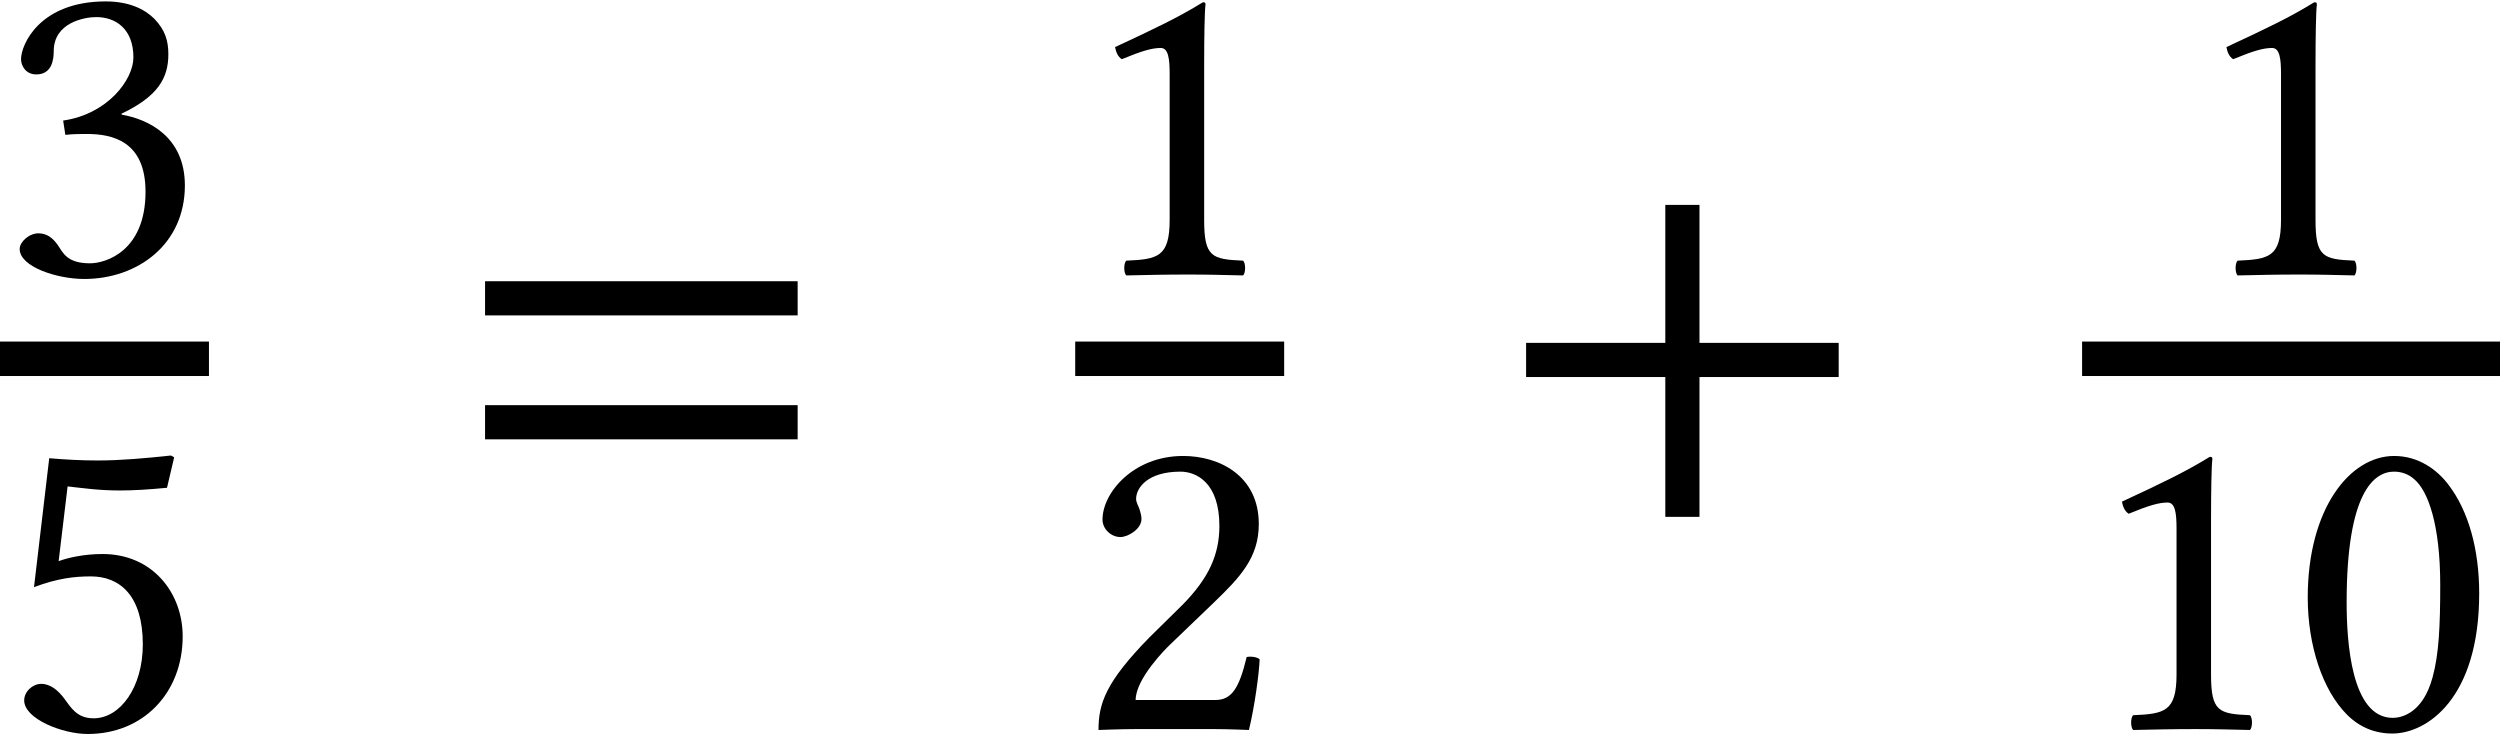 <?xml version='1.0' encoding='UTF-8'?>
<!-- This file was generated by dvisvgm 1.15.1 -->
<svg height='13.022pt' version='1.1' viewBox='71.93 59.575 44.34 13.022' width='44.34pt' xmlns='http://www.w3.org/2000/svg' xmlns:xlink='http://www.w3.org/1999/xlink'>
<defs>
<path d='M1.842 -4.566C1.977 -4.566 2.104 -4.518 2.199 -4.431C2.446 -4.224 2.66 -3.621 2.66 -2.557C2.66 -1.826 2.636 -1.326 2.525 -0.921C2.35 -0.27 1.961 -0.199 1.818 -0.199C1.08 -0.199 1 -1.556 1 -2.247C1 -4.2 1.485 -4.566 1.842 -4.566ZM1.81 0.079C2.422 0.079 3.351 -0.54 3.351 -2.406C3.351 -3.192 3.16 -3.867 2.811 -4.327C2.604 -4.605 2.271 -4.844 1.842 -4.844C1.056 -4.844 0.31 -3.907 0.31 -2.334C0.31 -1.485 0.572 -0.691 1.008 -0.254C1.231 -0.032 1.501 0.079 1.81 0.079Z' id='g18-48'/>
<path d='M2.287 -0.969V-3.724C2.287 -4.2 2.295 -4.685 2.311 -4.788C2.311 -4.828 2.295 -4.828 2.263 -4.828C1.826 -4.558 1.405 -4.359 0.707 -4.034C0.723 -3.946 0.754 -3.867 0.826 -3.819C1.191 -3.97 1.366 -4.018 1.517 -4.018C1.652 -4.018 1.675 -3.827 1.675 -3.557V-0.969C1.675 -0.31 1.461 -0.27 0.905 -0.246C0.858 -0.199 0.858 -0.032 0.905 0.016C1.294 0.008 1.58 0 2.009 0C2.39 0 2.581 0.008 2.978 0.016C3.025 -0.032 3.025 -0.199 2.978 -0.246C2.422 -0.27 2.287 -0.31 2.287 -0.969Z' id='g18-49'/>
<path d='M0.484 -3.716C0.484 -3.549 0.635 -3.406 0.802 -3.406C0.937 -3.406 1.175 -3.549 1.175 -3.724C1.175 -3.788 1.159 -3.835 1.143 -3.891S1.08 -4.018 1.08 -4.081C1.08 -4.28 1.286 -4.566 1.866 -4.566C2.152 -4.566 2.557 -4.367 2.557 -3.605C2.557 -3.097 2.374 -2.684 1.906 -2.207L1.318 -1.628C0.54 -0.834 0.413 -0.453 0.413 0.016C0.413 0.016 0.818 0 1.072 0H2.462C2.716 0 3.081 0.016 3.081 0.016C3.184 -0.405 3.263 -1 3.271 -1.239C3.224 -1.278 3.121 -1.294 3.041 -1.278C2.906 -0.715 2.771 -0.516 2.485 -0.516H1.072C1.072 -0.897 1.62 -1.437 1.66 -1.477L2.462 -2.247C2.914 -2.684 3.256 -3.033 3.256 -3.637C3.256 -4.494 2.557 -4.844 1.914 -4.844C1.032 -4.844 0.484 -4.192 0.484 -3.716Z' id='g18-50'/>
<path d='M1.707 -4.566C2.049 -4.566 2.366 -4.359 2.366 -3.851C2.366 -3.454 1.906 -2.843 1.12 -2.731L1.159 -2.477C1.294 -2.493 1.437 -2.493 1.54 -2.493C1.993 -2.493 2.581 -2.366 2.581 -1.469C2.581 -0.413 1.874 -0.199 1.596 -0.199C1.191 -0.199 1.12 -0.381 1.024 -0.524C0.945 -0.635 0.842 -0.731 0.683 -0.731C0.516 -0.731 0.349 -0.58 0.349 -0.453C0.349 -0.135 1.016 0.079 1.493 0.079C2.438 0.079 3.279 -0.532 3.279 -1.58C3.279 -2.446 2.628 -2.755 2.16 -2.835L2.152 -2.851C2.803 -3.16 2.986 -3.486 2.986 -3.907C2.986 -4.145 2.93 -4.335 2.739 -4.534C2.565 -4.709 2.287 -4.844 1.874 -4.844C0.707 -4.844 0.373 -4.081 0.373 -3.819C0.373 -3.708 0.453 -3.549 0.643 -3.549C0.921 -3.549 0.953 -3.811 0.953 -3.962C0.953 -4.47 1.501 -4.566 1.707 -4.566Z' id='g18-51'/>
<path d='M2.533 -1.501C2.533 -0.746 2.136 -0.191 1.66 -0.191C1.358 -0.191 1.255 -0.389 1.135 -0.548C1.032 -0.683 0.897 -0.802 0.731 -0.802C0.58 -0.802 0.429 -0.667 0.429 -0.508C0.429 -0.183 1.104 0.087 1.556 0.087C2.541 0.087 3.24 -0.643 3.24 -1.644C3.24 -2.414 2.708 -3.105 1.818 -3.105C1.477 -3.105 1.183 -3.033 1.04 -2.978L1.199 -4.304C1.493 -4.272 1.747 -4.232 2.128 -4.232C2.366 -4.232 2.636 -4.248 2.962 -4.28L3.089 -4.82L3.033 -4.852C2.581 -4.804 2.152 -4.764 1.731 -4.764C1.437 -4.764 1.151 -4.78 0.873 -4.804L0.603 -2.517C1.024 -2.676 1.326 -2.708 1.612 -2.708C2.128 -2.708 2.533 -2.366 2.533 -1.501Z' id='g18-53'/>
<path d='M6.215 -2.48V-3.086H3.746V-5.533H3.14V-3.086H0.671V-2.48H3.14V0H3.746V-2.48H6.215Z' id='g9-43'/>
<path d='M6.215 -3.573V-4.179H0.671V-3.573H6.215ZM6.215 -1.375V-1.981H0.671V-1.375H6.215Z' id='g9-61'/>
</defs>
<g id='page1'>
<use x='71.93' xlink:href='#g18-51' y='64.444'/>
<rect height='0.611' width='3.706' x='71.93' y='65.633'/>
<use x='71.93' xlink:href='#g18-53' y='72.506'/>
<use x='79.862' xlink:href='#g9-61' y='68.742'/>
<use x='91' xlink:href='#g18-49' y='64.444'/>
<rect height='0.611' width='3.706' x='91' y='65.633'/>
<use x='91' xlink:href='#g18-50' y='72.506'/>
<use x='98.326' xlink:href='#g9-43' y='68.742'/>
<use x='110.711' xlink:href='#g18-49' y='64.444'/>
<rect height='0.611' width='7.412' x='108.858' y='65.633'/>
<use x='108.858' xlink:href='#g18-49' y='72.506'/>
<use x='112.55' xlink:href='#g18-48' y='72.506'/>
</g>
</svg>
<!--Rendered by QuickLaTeX.com-->